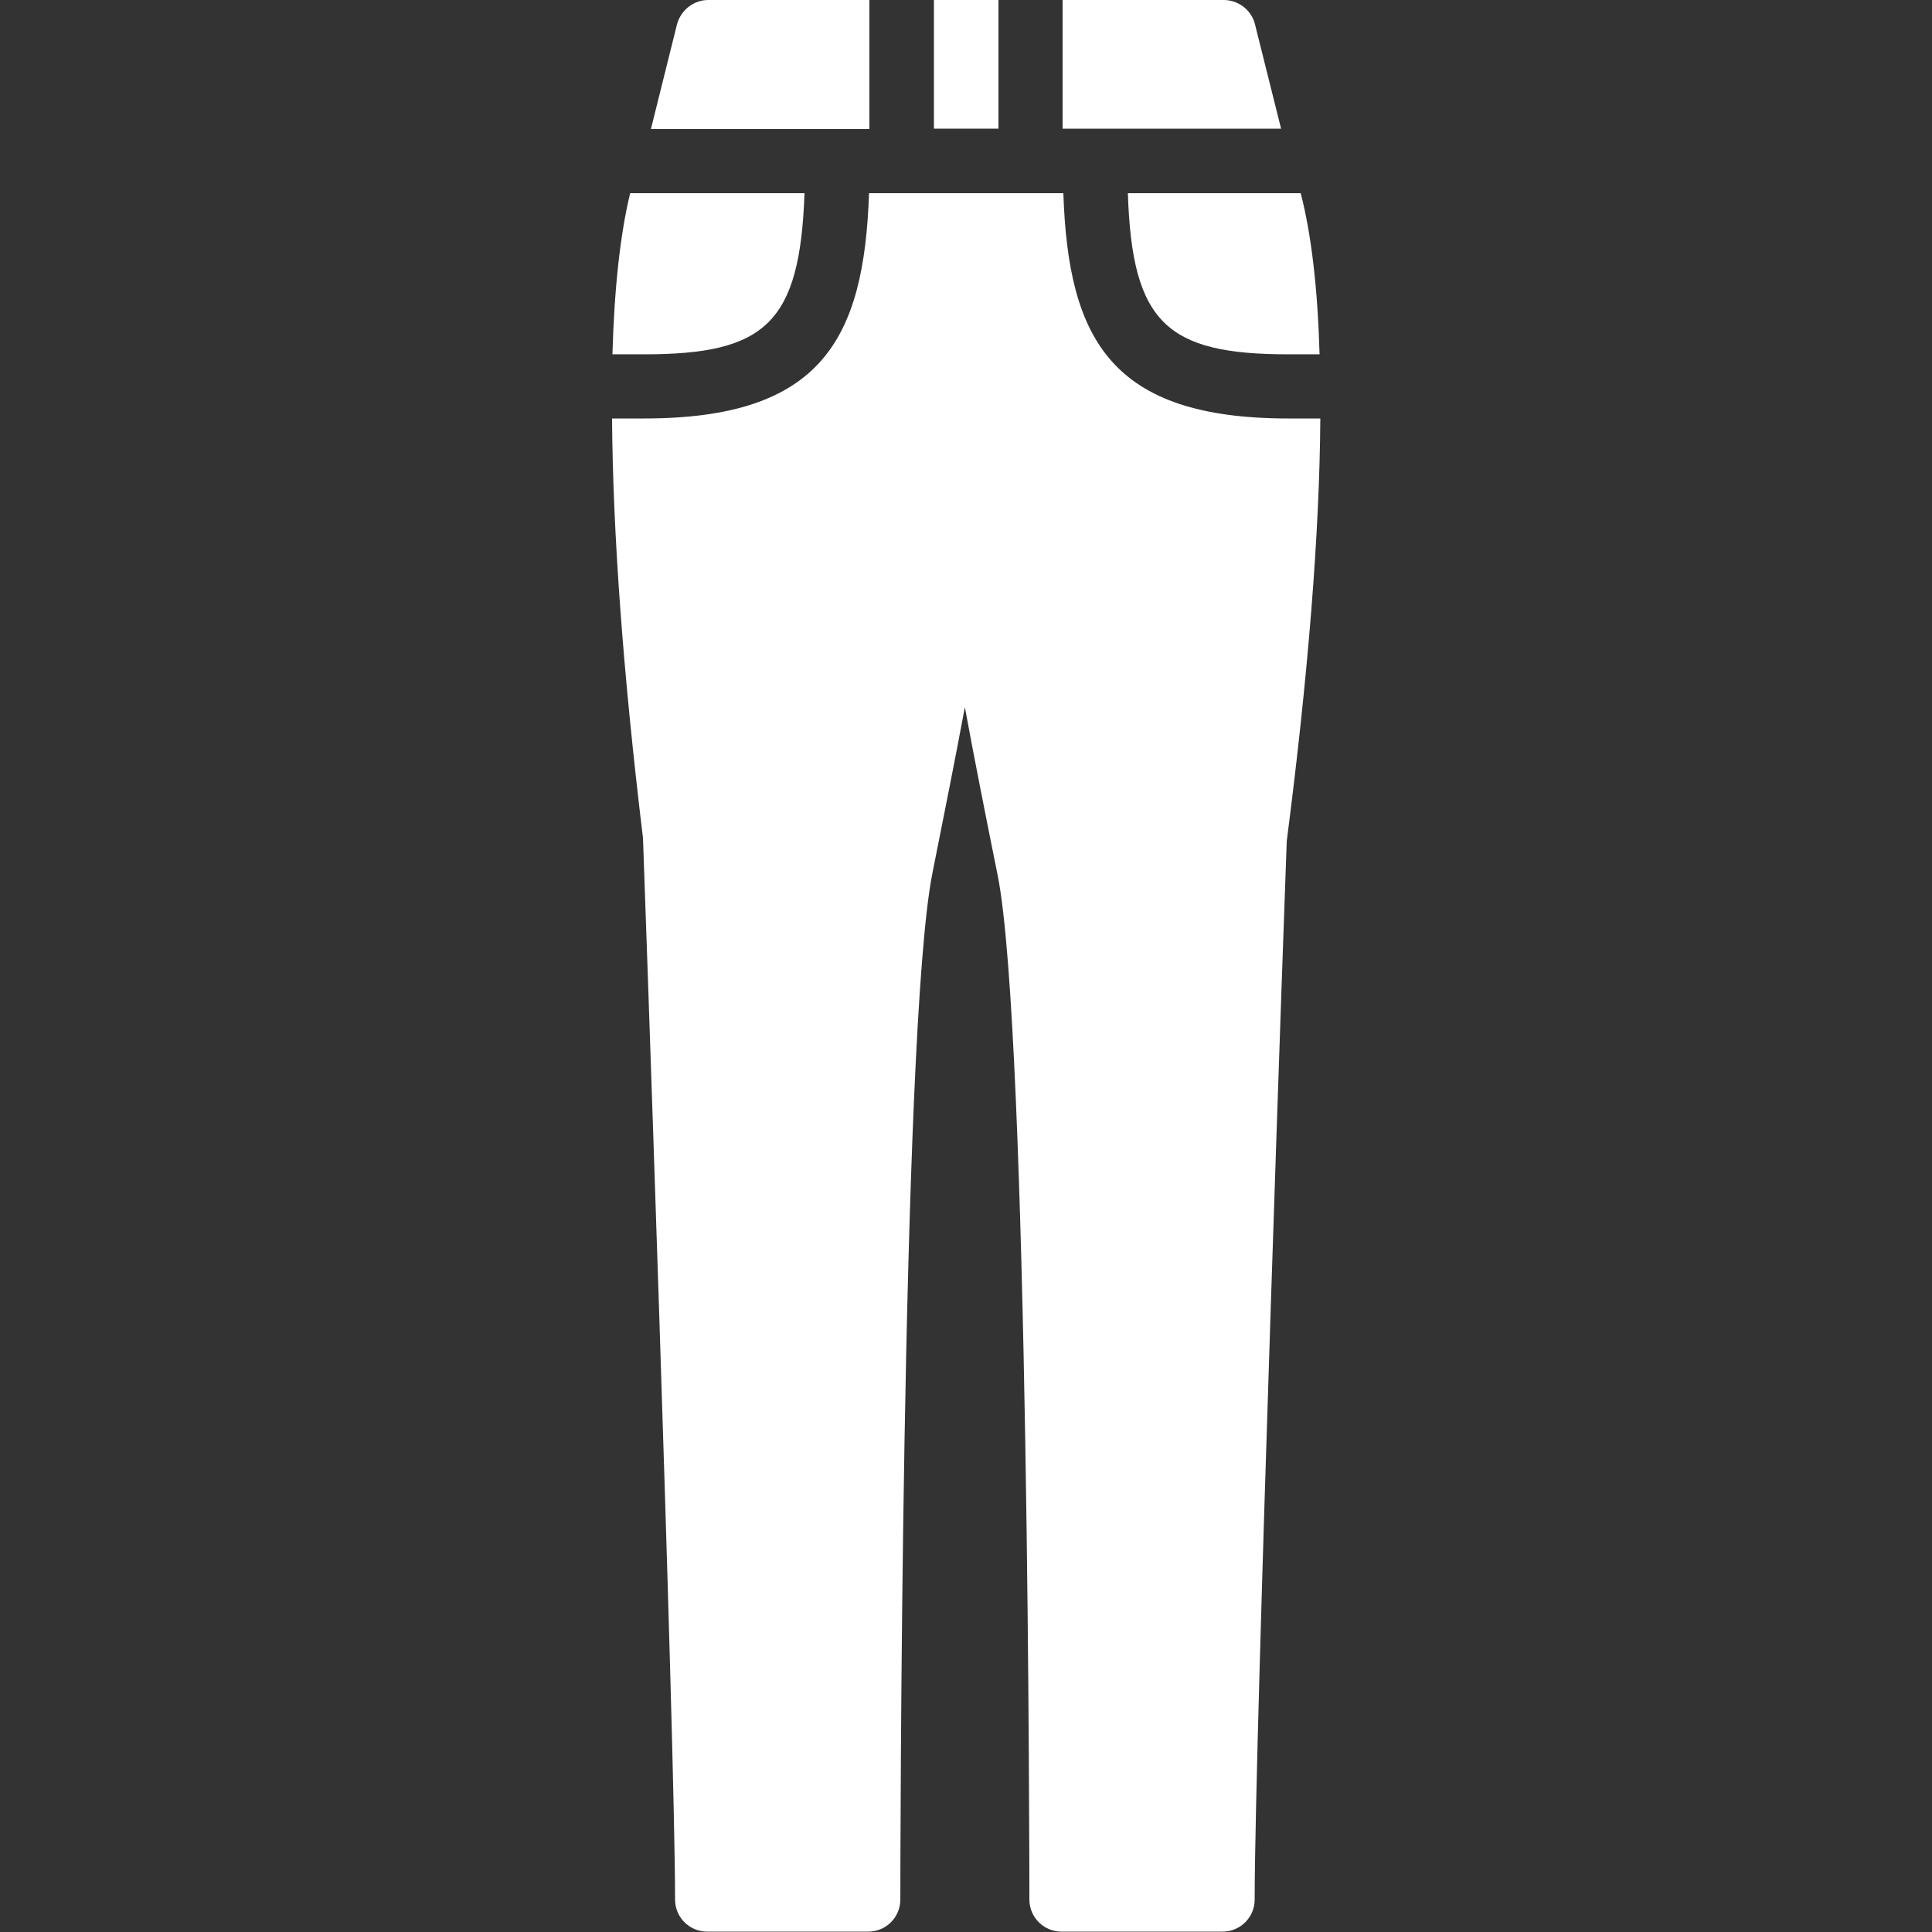 <?xml version="1.0" encoding="utf-8"?>
<!-- Generator: Adobe Illustrator 21.1.0, SVG Export Plug-In . SVG Version: 6.00 Build 0)  -->
<svg version="1.1" id="Layer_1" xmlns="http://www.w3.org/2000/svg" xmlns:xlink="http://www.w3.org/1999/xlink" x="0px" y="0px"
	 viewBox="0 0 512 512" style="enable-background:new 0 0 512 512;" xml:space="preserve">
<rect x="0" y="0" width="512" height="512" fill="#333333" stroke="none"/>
<style type="text/css">
	.st0{fill:#FFFFFF;}
</style>
<g transform="translate(0 -1)">
	<g>
		<g>
			<rect x="247.5" y="1" class="st0" width="17.1" height="34.1"/>
			<path class="st0" d="M213.2,52.2H167c-2.6,10.7-4.2,25-4.7,42.7h8.4C202.9,94.9,212,86.6,213.2,52.2z"/>
			<path class="st0" d="M341.4,94.9h8.3c-0.5-17.6-2.2-31.9-5-42.7h-45.8C300,86.6,309.2,94.9,341.4,94.9z"/>
			<path class="st0" d="M230.4,1h-42.7c-3.9,0-7.3,2.7-8.3,6.5l-6.9,27.7h57.9L230.4,1L230.4,1z"/>
			<path class="st0" d="M341.4,111.9c-46.9,0-58.3-20.9-59.6-59.7h-51.5c-1.3,38.8-12.7,59.7-59.6,59.7h-8.5
				c0.2,30,2.9,67.5,8.2,111.2c0.1,2.4,8.5,239.3,8.5,281.3c0,4.7,3.8,8.5,8.5,8.5h42.7c4.7,0,8.5-3.8,8.5-8.5
				c0-2.3,0.1-230,8.5-272c3-15.1,6-30,8.6-44c2.6,14.2,5.6,29.2,8.7,44.6c8.3,41.4,8.4,269.1,8.4,271.4c0,4.7,3.8,8.5,8.5,8.5h42.7
				c4.7,0,8.5-3.8,8.5-8.5c0-42,8.4-278.9,8.5-280.5c5.7-44.1,8.7-81.8,8.9-112C349.8,111.9,341.4,111.9,341.4,111.9z"/>
			<path class="st0" d="M332.6,7.5c-0.9-3.8-4.4-6.5-8.3-6.5h-42.7v34.1h57.9L332.6,7.5z"/>
		</g>
	</g>
</g>
</svg>
